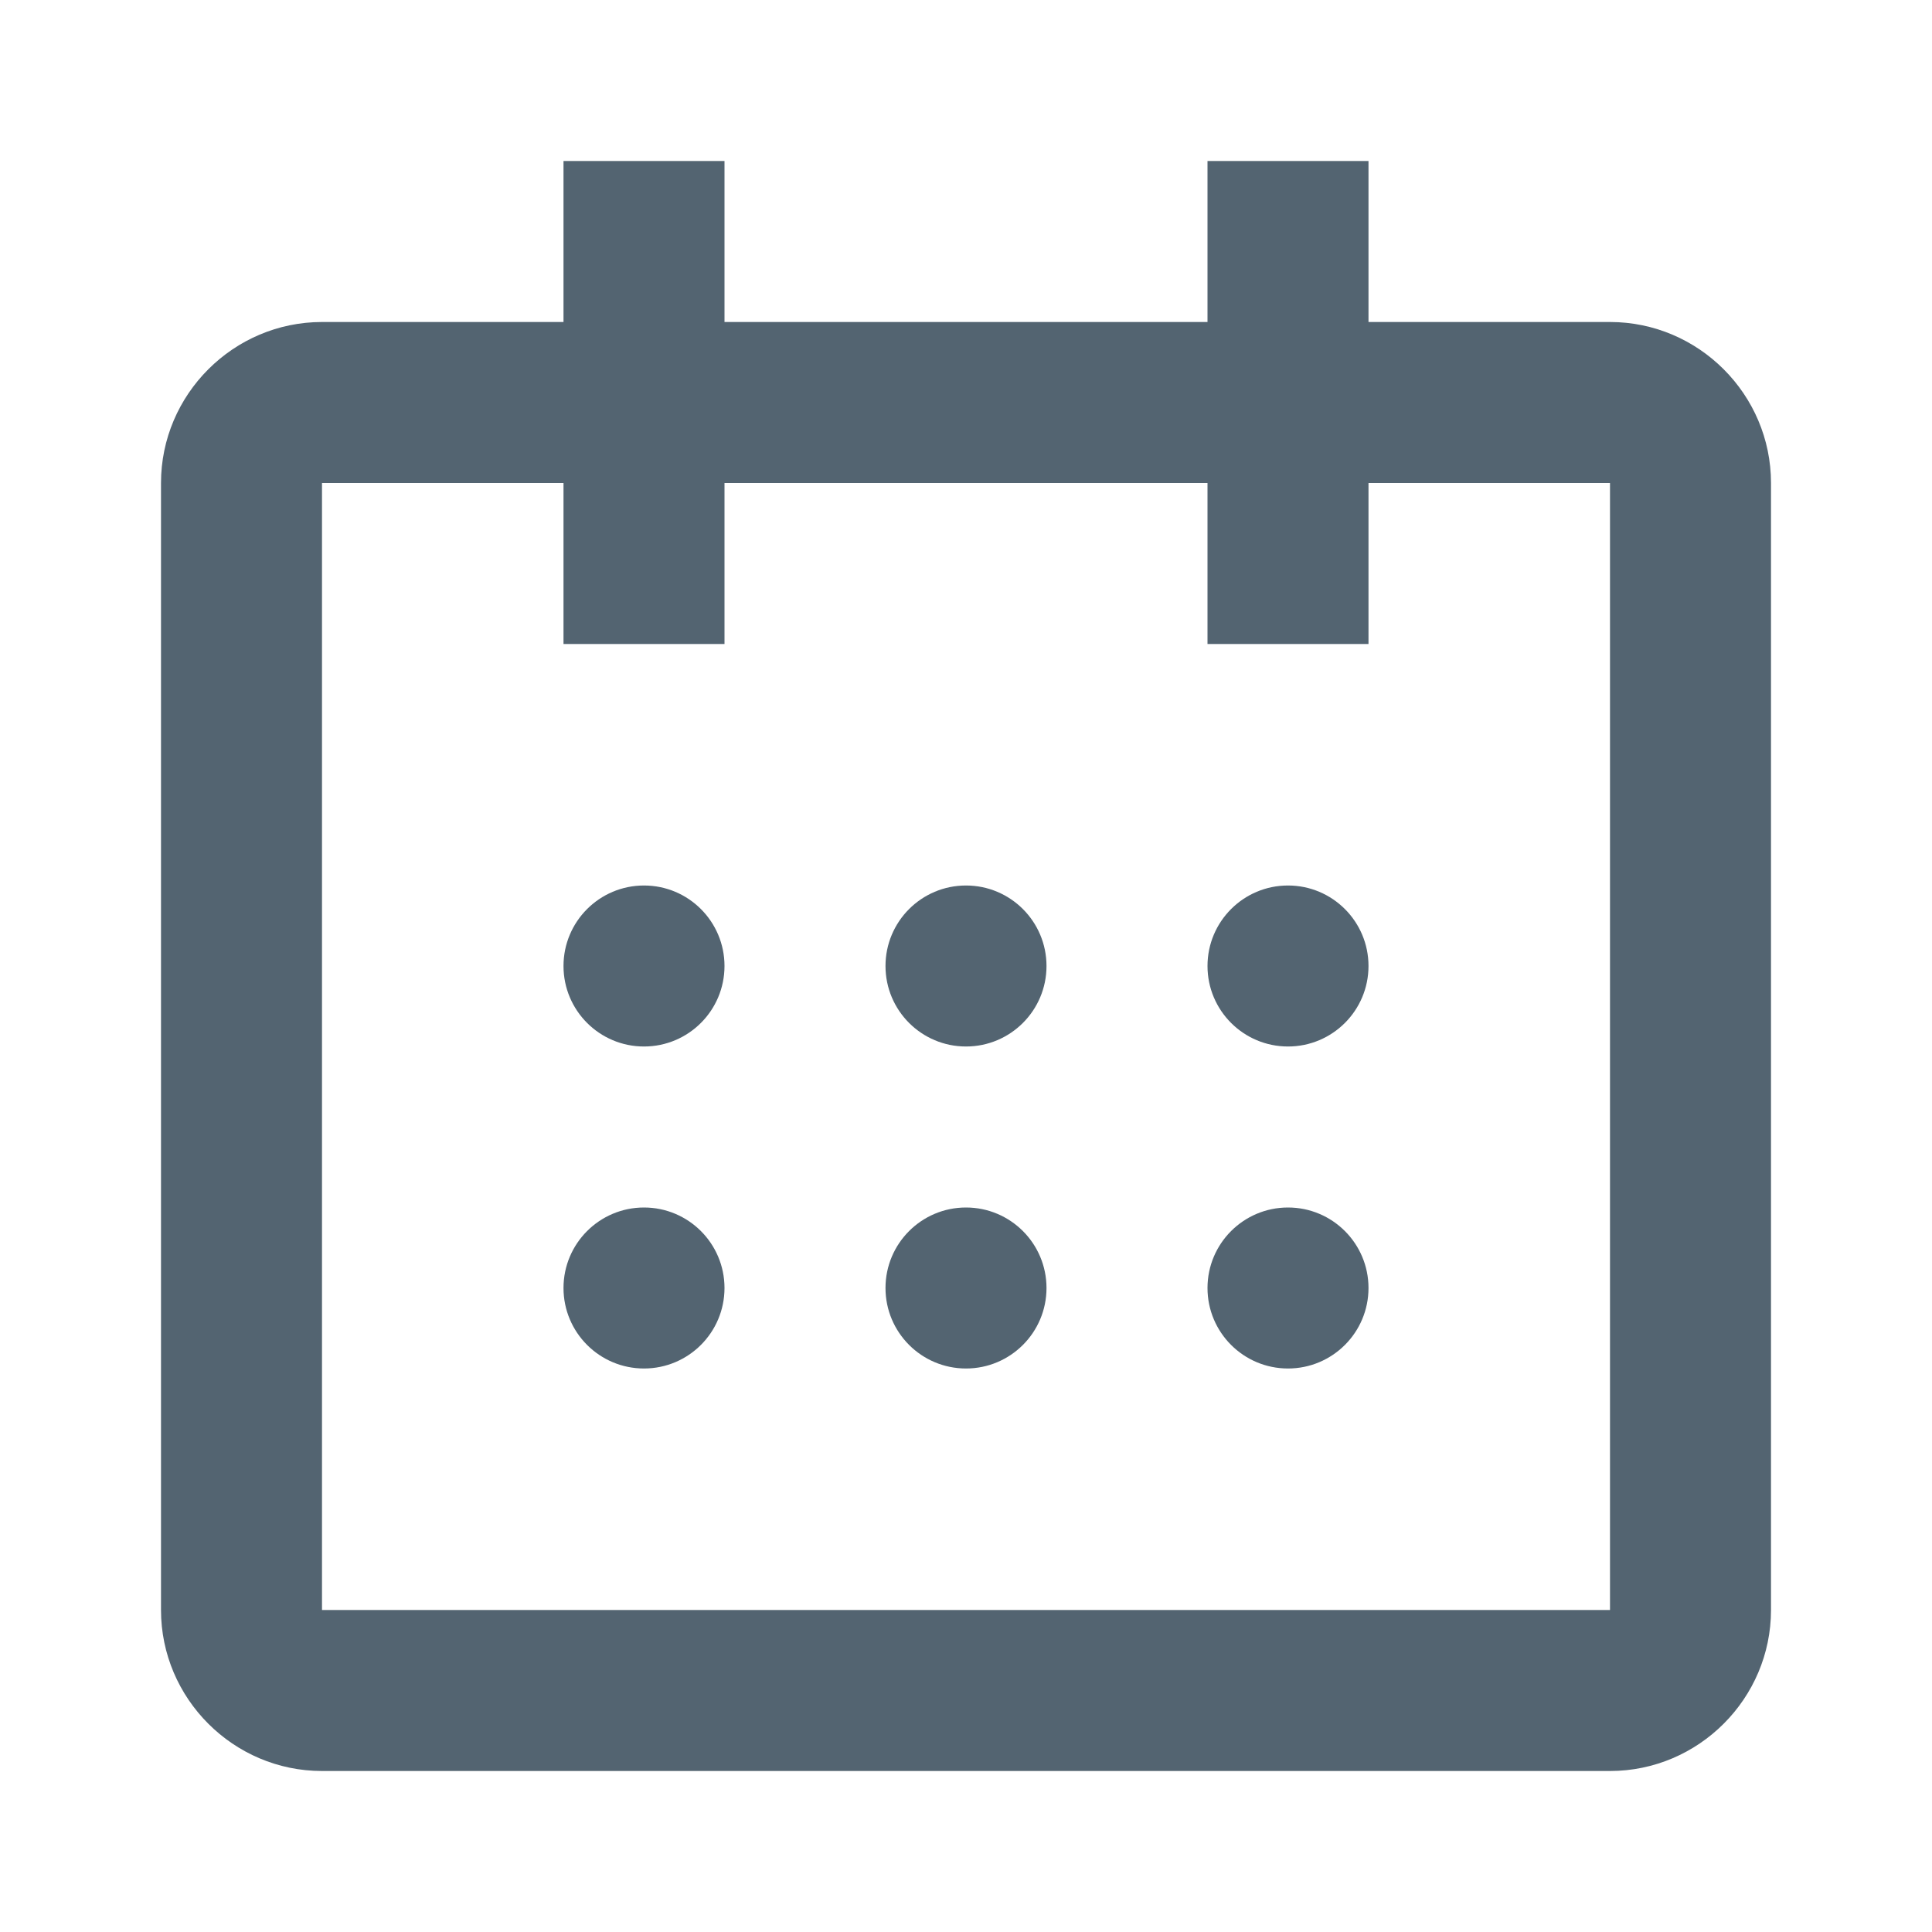 <?xml version="1.0" encoding="utf-8"?>

<!-- Uploaded to: SVG Repo, www.svgrepo.com, Generator: SVG Repo Mixer Tools -->
<svg width="800px"  fill="#536471" height="800px" viewBox="0 0 48 48" xmlns="http://www.w3.org/2000/svg" >

<path d="M0 0h48v48H0z" fill="none"/>
<g id="Shopicon">
	<circle cx="16" cy="24" r="2"/>
	<circle cx="24" cy="24" r="2"/>
	<circle cx="32" cy="24" r="2"/>
	<circle cx="16" cy="32" r="2"/>
	<circle cx="24" cy="32" r="2"/>
	<circle cx="32" cy="32" r="2"/>
	<path d="M8,44h32c2.2,0,4-1.8,4-4V12c0-2.2-1.8-4-4-4h-6V4h-4v4H18V4h-4v4H8c-2.2,0-4,1.8-4,4v28C4,42.2,5.8,44,8,44z M8,12h6v4h4
		v-4h12v4h4v-4h6v28H8V12z" fill="#536471"/>
</g>
</svg>